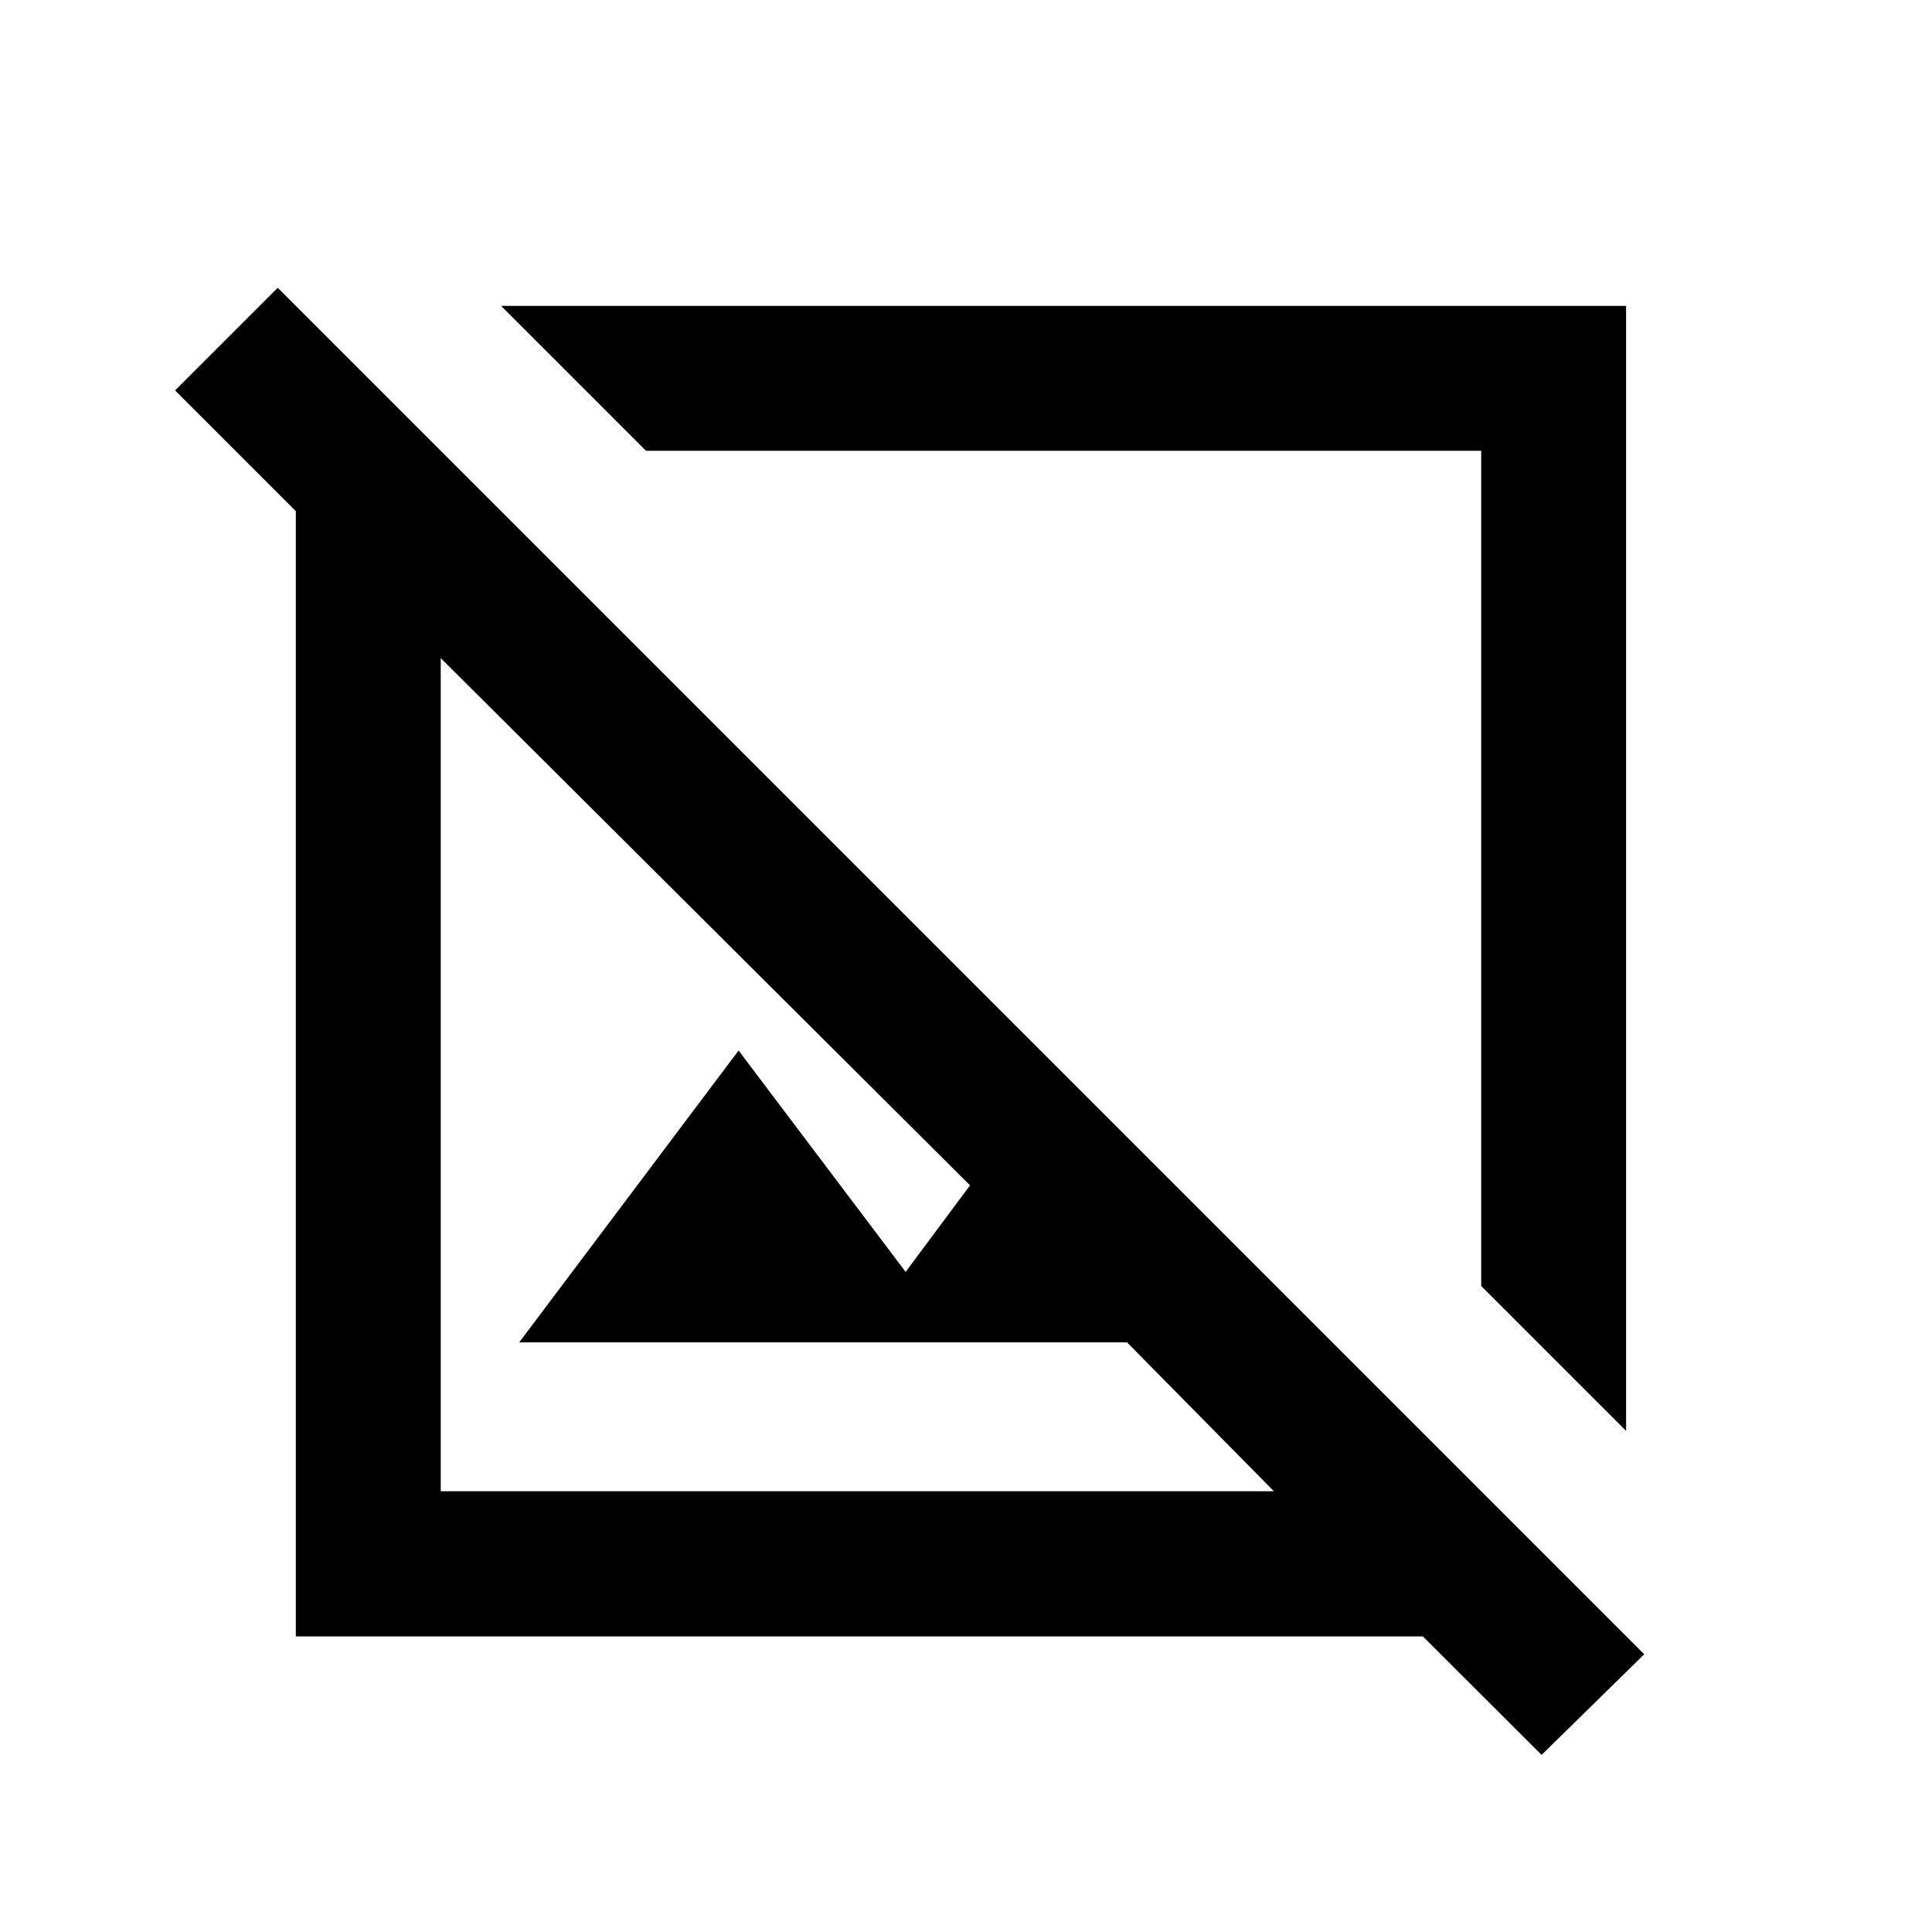 <svg xmlns="http://www.w3.org/2000/svg" height="20" viewBox="0 -960 960 960" width="20"><path d="m808-249-72-72v-415H321l-72-72h559v559ZM766-88l-58.952-58.857H147V-706l-60-60 51-51 679 679-51 50ZM258-293l109-145 83 110 32-43-263-262v414h414l-73-74H258Zm270-235ZM426-426Z"/></svg>